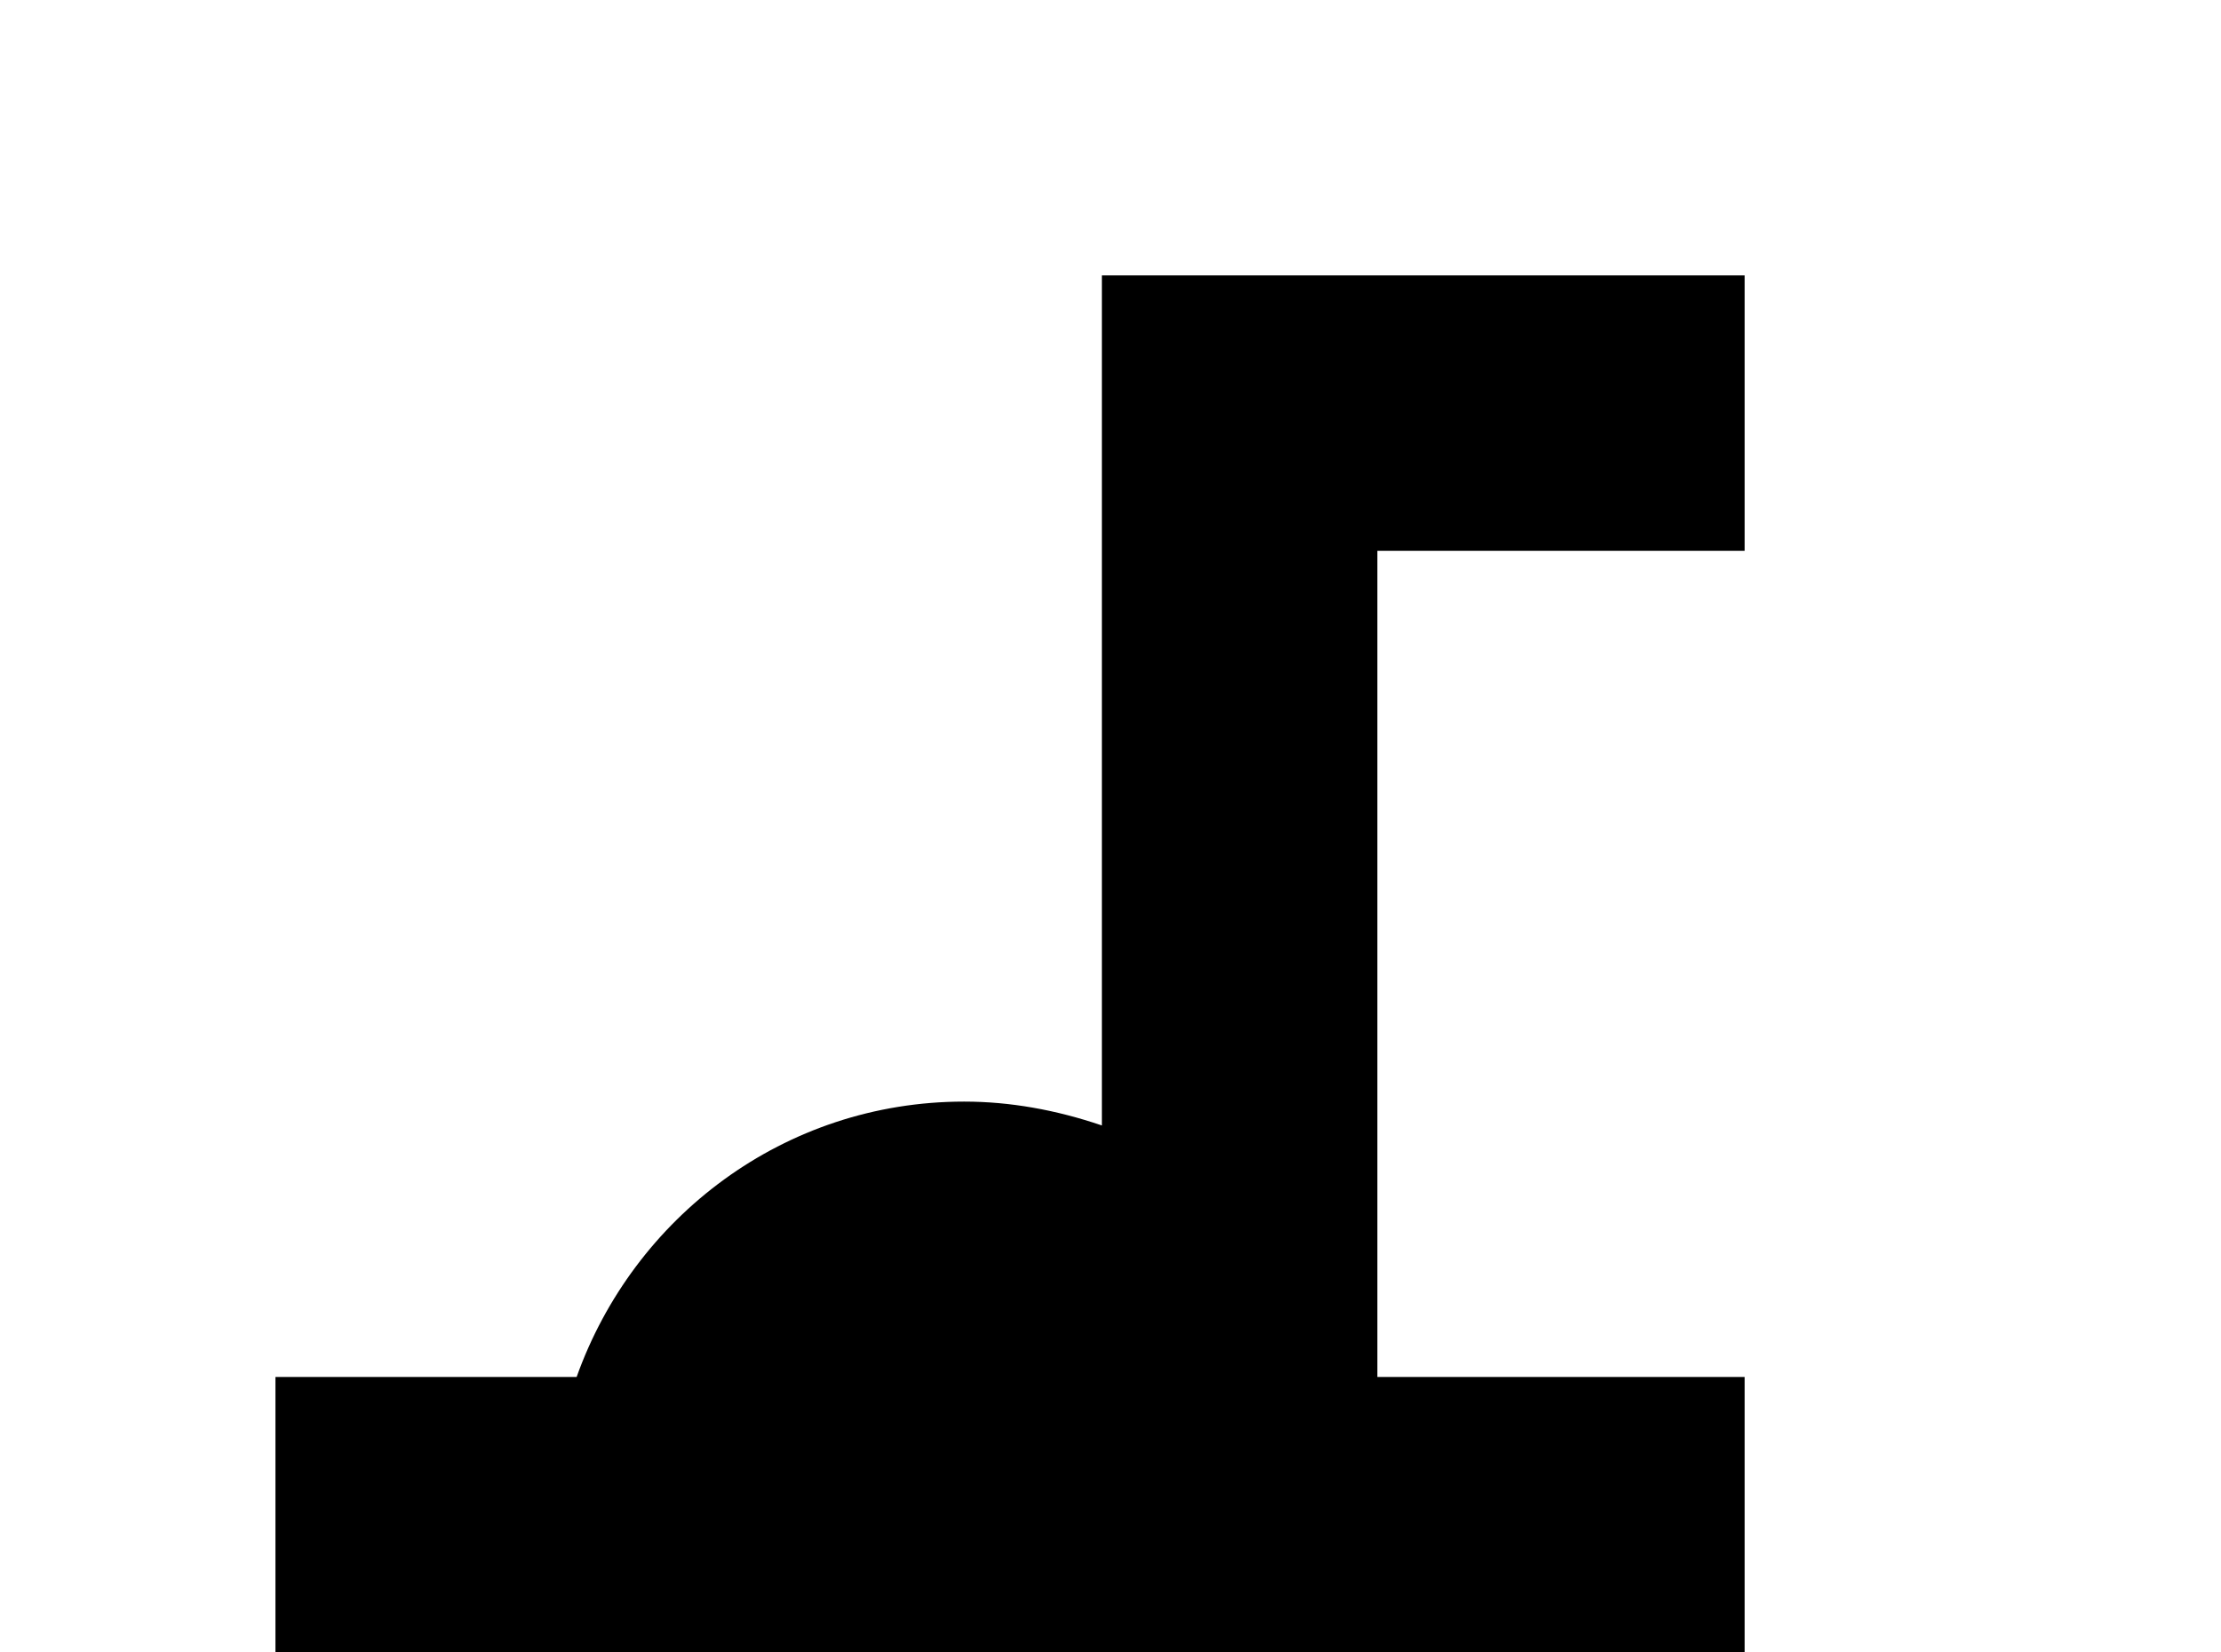 <!-- Generated by IcoMoon.io -->
<svg version="1.1" xmlns="http://www.w3.org/2000/svg" width="43" height="32" viewBox="0 0 43 32">
<title>music-note-eighth</title>
<path d="M21.333 5.333v16.462c-0.889-0.302-1.778-0.462-2.667-0.462-3.484 0-6.4 2.24-7.502 5.333h-5.831v5.333h5.831c1.102 3.093 4.018 5.333 7.502 5.333s6.4-2.24 7.502-5.333h7.609v-5.333h-7.111v-16h7.111v-5.333h-12.444z"></path>
</svg>
